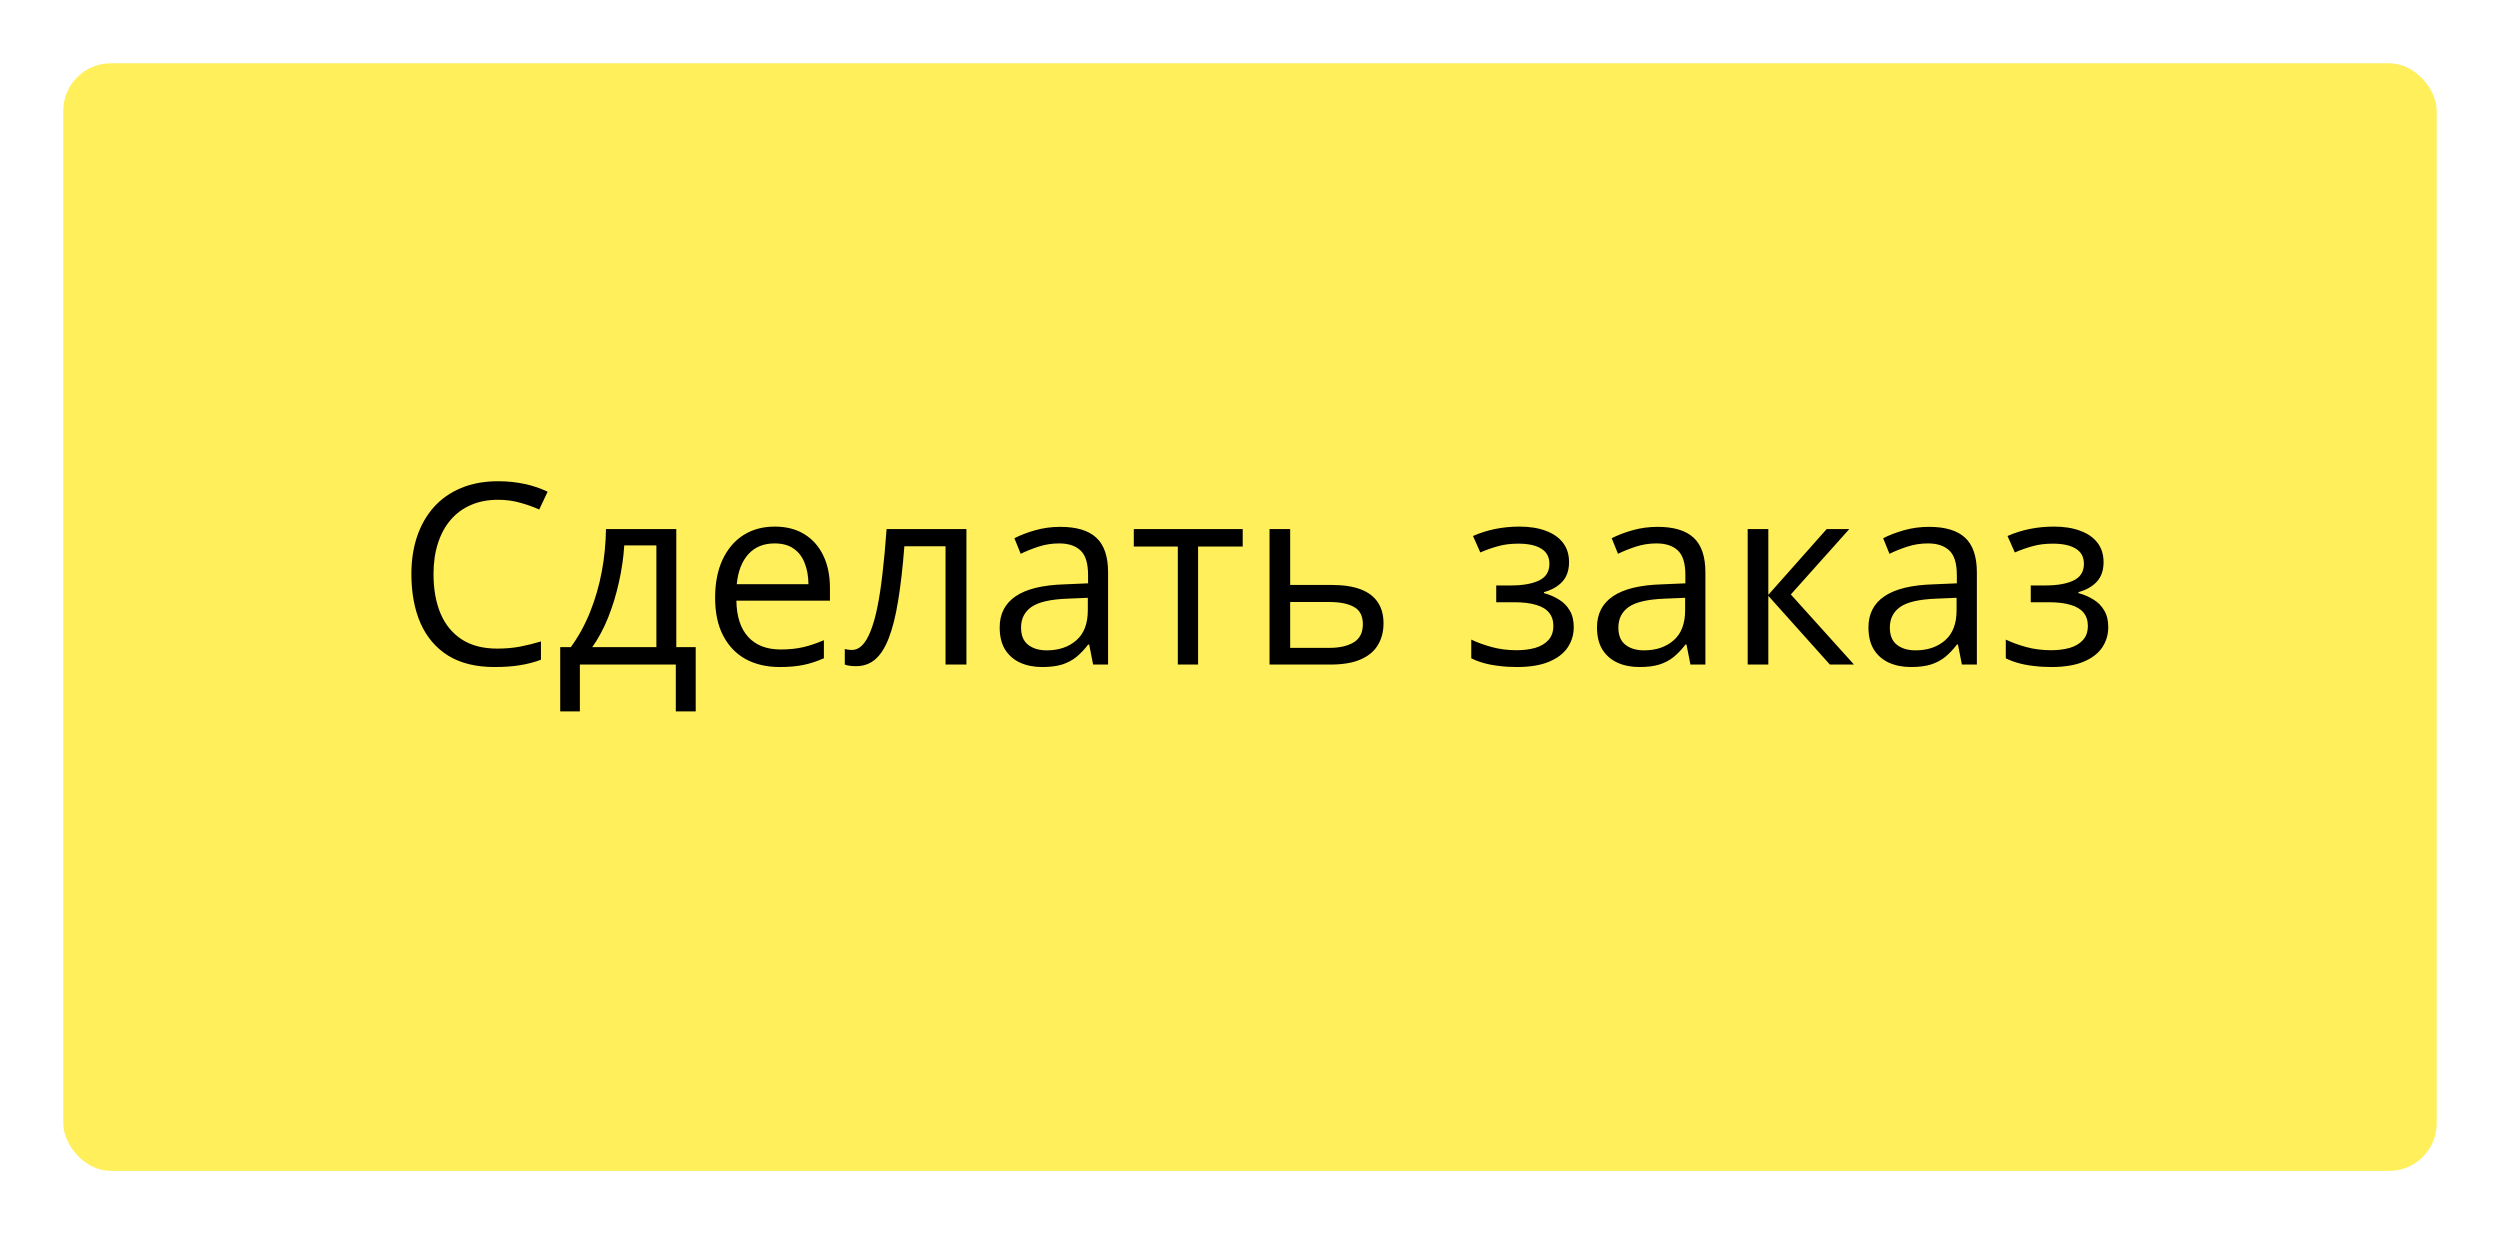 <svg width="158" height="78" viewBox="0 0 158 78" fill="none" xmlns="http://www.w3.org/2000/svg">
<g filter="url(#filter0_d_102_22)">
<rect x="4" width="150" height="70" rx="3" fill="#FFEF5A"/>
</g>
<path d="M31.469 31.586C30.838 31.586 30.271 31.695 29.766 31.914C29.266 32.128 28.838 32.44 28.484 32.852C28.135 33.258 27.867 33.75 27.68 34.328C27.492 34.906 27.398 35.557 27.398 36.281C27.398 37.24 27.547 38.073 27.844 38.781C28.146 39.484 28.594 40.029 29.188 40.414C29.787 40.8 30.534 40.992 31.43 40.992C31.94 40.992 32.419 40.95 32.867 40.867C33.32 40.779 33.76 40.669 34.188 40.539V41.695C33.771 41.852 33.333 41.966 32.875 42.039C32.417 42.117 31.872 42.156 31.242 42.156C30.081 42.156 29.109 41.917 28.328 41.438C27.552 40.953 26.969 40.271 26.578 39.391C26.193 38.51 26 37.471 26 36.273C26 35.409 26.12 34.62 26.359 33.906C26.604 33.188 26.958 32.568 27.422 32.047C27.891 31.526 28.463 31.125 29.141 30.844C29.823 30.557 30.604 30.414 31.484 30.414C32.062 30.414 32.62 30.471 33.156 30.586C33.693 30.701 34.177 30.865 34.609 31.078L34.078 32.203C33.714 32.036 33.312 31.893 32.875 31.773C32.443 31.648 31.974 31.586 31.469 31.586ZM42.742 33.438V40.898H43.969V44.961H42.711V42H36.648V44.961H35.406V40.898H36.078C36.568 40.221 36.974 39.479 37.297 38.672C37.62 37.865 37.865 37.018 38.031 36.133C38.198 35.242 38.286 34.344 38.297 33.438H42.742ZM41.484 34.469H39.453C39.406 35.229 39.294 36.003 39.117 36.789C38.945 37.575 38.716 38.325 38.43 39.039C38.143 39.747 37.81 40.367 37.43 40.898H41.484V34.469ZM48.969 33.281C49.698 33.281 50.323 33.443 50.844 33.766C51.365 34.089 51.763 34.542 52.039 35.125C52.315 35.703 52.453 36.38 52.453 37.156V37.961H46.539C46.555 38.966 46.805 39.732 47.289 40.258C47.773 40.784 48.456 41.047 49.336 41.047C49.878 41.047 50.357 40.997 50.773 40.898C51.19 40.8 51.622 40.654 52.07 40.461V41.602C51.638 41.794 51.208 41.935 50.781 42.023C50.359 42.112 49.859 42.156 49.281 42.156C48.458 42.156 47.74 41.99 47.125 41.656C46.516 41.318 46.042 40.823 45.703 40.172C45.365 39.521 45.195 38.724 45.195 37.781C45.195 36.859 45.349 36.062 45.656 35.391C45.969 34.714 46.406 34.193 46.969 33.828C47.536 33.464 48.203 33.281 48.969 33.281ZM48.953 34.344C48.26 34.344 47.708 34.57 47.297 35.023C46.885 35.477 46.641 36.109 46.562 36.922H51.094C51.089 36.411 51.008 35.964 50.852 35.578C50.7 35.188 50.469 34.885 50.156 34.672C49.844 34.453 49.443 34.344 48.953 34.344ZM61.078 42H59.758V34.523H57.156C57.052 35.872 56.919 37.029 56.758 37.992C56.602 38.95 56.404 39.734 56.164 40.344C55.93 40.948 55.643 41.393 55.305 41.68C54.971 41.961 54.573 42.102 54.109 42.102C53.969 42.102 53.836 42.094 53.711 42.078C53.586 42.062 53.479 42.036 53.391 42V41.016C53.458 41.036 53.529 41.052 53.602 41.062C53.68 41.073 53.76 41.078 53.844 41.078C54.078 41.078 54.292 40.982 54.484 40.789C54.682 40.591 54.859 40.294 55.016 39.898C55.177 39.503 55.32 39.003 55.445 38.398C55.57 37.789 55.68 37.073 55.773 36.25C55.872 35.422 55.958 34.484 56.031 33.438H61.078V42ZM67.016 33.297C68.037 33.297 68.794 33.526 69.289 33.984C69.784 34.443 70.031 35.175 70.031 36.18V42H69.086L68.836 40.734H68.773C68.534 41.047 68.284 41.31 68.023 41.523C67.763 41.732 67.461 41.891 67.117 42C66.779 42.104 66.362 42.156 65.867 42.156C65.346 42.156 64.883 42.065 64.477 41.883C64.076 41.7 63.758 41.425 63.523 41.055C63.294 40.685 63.18 40.216 63.18 39.648C63.18 38.794 63.518 38.138 64.195 37.68C64.872 37.221 65.904 36.971 67.289 36.93L68.766 36.867V36.344C68.766 35.604 68.607 35.086 68.289 34.789C67.971 34.492 67.523 34.344 66.945 34.344C66.497 34.344 66.07 34.409 65.664 34.539C65.258 34.669 64.872 34.823 64.508 35L64.109 34.016C64.495 33.818 64.938 33.648 65.438 33.508C65.938 33.367 66.463 33.297 67.016 33.297ZM68.75 37.781L67.445 37.836C66.378 37.878 65.625 38.052 65.188 38.359C64.75 38.667 64.531 39.102 64.531 39.664C64.531 40.154 64.68 40.516 64.977 40.75C65.273 40.984 65.667 41.102 66.156 41.102C66.917 41.102 67.539 40.891 68.023 40.469C68.508 40.047 68.75 39.414 68.75 38.57V37.781ZM78.539 34.539H75.719V42H74.438V34.539H71.656V33.438H78.539V34.539ZM81.539 36.969H84.164C84.893 36.969 85.5 37.06 85.984 37.242C86.469 37.425 86.831 37.695 87.07 38.055C87.315 38.414 87.438 38.859 87.438 39.391C87.438 39.922 87.318 40.383 87.078 40.773C86.844 41.164 86.479 41.466 85.984 41.68C85.495 41.893 84.862 42 84.086 42H80.234V33.438H81.539V36.969ZM86.133 39.453C86.133 38.927 85.945 38.562 85.57 38.359C85.201 38.151 84.682 38.047 84.016 38.047H81.539V40.945H84.023C84.648 40.945 85.156 40.831 85.547 40.602C85.938 40.367 86.133 39.984 86.133 39.453ZM96.031 33.281C96.672 33.281 97.227 33.37 97.695 33.547C98.164 33.719 98.526 33.971 98.781 34.305C99.037 34.638 99.164 35.044 99.164 35.523C99.164 36.039 99.023 36.45 98.742 36.758C98.461 37.065 98.073 37.286 97.578 37.422V37.484C97.927 37.578 98.242 37.714 98.523 37.891C98.81 38.062 99.037 38.292 99.203 38.578C99.375 38.859 99.461 39.211 99.461 39.633C99.461 40.112 99.331 40.544 99.07 40.93C98.81 41.31 98.414 41.609 97.883 41.828C97.352 42.047 96.68 42.156 95.867 42.156C95.466 42.156 95.086 42.133 94.727 42.086C94.367 42.044 94.042 41.982 93.75 41.898C93.458 41.815 93.203 41.716 92.984 41.602V40.422C93.349 40.599 93.776 40.755 94.266 40.891C94.755 41.026 95.284 41.094 95.852 41.094C96.289 41.094 96.682 41.044 97.031 40.945C97.38 40.841 97.656 40.677 97.859 40.453C98.068 40.224 98.172 39.925 98.172 39.555C98.172 39.216 98.081 38.938 97.898 38.719C97.716 38.495 97.443 38.331 97.078 38.227C96.719 38.117 96.263 38.062 95.711 38.062H94.562V37H95.508C96.242 37 96.828 36.896 97.266 36.688C97.703 36.479 97.922 36.128 97.922 35.633C97.922 35.206 97.753 34.888 97.414 34.68C97.076 34.466 96.591 34.359 95.961 34.359C95.492 34.359 95.078 34.409 94.719 34.508C94.359 34.602 93.971 34.737 93.555 34.914L93.094 33.875C93.542 33.677 94.01 33.529 94.5 33.43C94.99 33.331 95.5 33.281 96.031 33.281ZM104.766 33.297C105.786 33.297 106.544 33.526 107.039 33.984C107.534 34.443 107.781 35.175 107.781 36.18V42H106.836L106.586 40.734H106.523C106.284 41.047 106.034 41.31 105.773 41.523C105.513 41.732 105.211 41.891 104.867 42C104.529 42.104 104.112 42.156 103.617 42.156C103.096 42.156 102.633 42.065 102.227 41.883C101.826 41.7 101.508 41.425 101.273 41.055C101.044 40.685 100.93 40.216 100.93 39.648C100.93 38.794 101.268 38.138 101.945 37.68C102.622 37.221 103.654 36.971 105.039 36.93L106.516 36.867V36.344C106.516 35.604 106.357 35.086 106.039 34.789C105.721 34.492 105.273 34.344 104.695 34.344C104.247 34.344 103.82 34.409 103.414 34.539C103.008 34.669 102.622 34.823 102.258 35L101.859 34.016C102.245 33.818 102.688 33.648 103.188 33.508C103.688 33.367 104.214 33.297 104.766 33.297ZM106.5 37.781L105.195 37.836C104.128 37.878 103.375 38.052 102.938 38.359C102.5 38.667 102.281 39.102 102.281 39.664C102.281 40.154 102.43 40.516 102.727 40.75C103.023 40.984 103.417 41.102 103.906 41.102C104.667 41.102 105.289 40.891 105.773 40.469C106.258 40.047 106.5 39.414 106.5 38.57V37.781ZM115.445 33.438H116.875L113.18 37.57L117.172 42H115.648L111.758 37.656V42H110.453V33.438H111.758V37.594L115.445 33.438ZM121.922 33.297C122.943 33.297 123.701 33.526 124.195 33.984C124.69 34.443 124.938 35.175 124.938 36.18V42H123.992L123.742 40.734H123.68C123.44 41.047 123.19 41.31 122.93 41.523C122.669 41.732 122.367 41.891 122.023 42C121.685 42.104 121.268 42.156 120.773 42.156C120.253 42.156 119.789 42.065 119.383 41.883C118.982 41.7 118.664 41.425 118.43 41.055C118.201 40.685 118.086 40.216 118.086 39.648C118.086 38.794 118.424 38.138 119.102 37.68C119.779 37.221 120.81 36.971 122.195 36.93L123.672 36.867V36.344C123.672 35.604 123.513 35.086 123.195 34.789C122.878 34.492 122.43 34.344 121.852 34.344C121.404 34.344 120.977 34.409 120.57 34.539C120.164 34.669 119.779 34.823 119.414 35L119.016 34.016C119.401 33.818 119.844 33.648 120.344 33.508C120.844 33.367 121.37 33.297 121.922 33.297ZM123.656 37.781L122.352 37.836C121.284 37.878 120.531 38.052 120.094 38.359C119.656 38.667 119.438 39.102 119.438 39.664C119.438 40.154 119.586 40.516 119.883 40.75C120.18 40.984 120.573 41.102 121.062 41.102C121.823 41.102 122.445 40.891 122.93 40.469C123.414 40.047 123.656 39.414 123.656 38.57V37.781ZM129.812 33.281C130.453 33.281 131.008 33.37 131.477 33.547C131.945 33.719 132.307 33.971 132.562 34.305C132.818 34.638 132.945 35.044 132.945 35.523C132.945 36.039 132.805 36.45 132.523 36.758C132.242 37.065 131.854 37.286 131.359 37.422V37.484C131.708 37.578 132.023 37.714 132.305 37.891C132.591 38.062 132.818 38.292 132.984 38.578C133.156 38.859 133.242 39.211 133.242 39.633C133.242 40.112 133.112 40.544 132.852 40.93C132.591 41.31 132.195 41.609 131.664 41.828C131.133 42.047 130.461 42.156 129.648 42.156C129.247 42.156 128.867 42.133 128.508 42.086C128.148 42.044 127.823 41.982 127.531 41.898C127.24 41.815 126.984 41.716 126.766 41.602V40.422C127.13 40.599 127.557 40.755 128.047 40.891C128.536 41.026 129.065 41.094 129.633 41.094C130.07 41.094 130.464 41.044 130.812 40.945C131.161 40.841 131.438 40.677 131.641 40.453C131.849 40.224 131.953 39.925 131.953 39.555C131.953 39.216 131.862 38.938 131.68 38.719C131.497 38.495 131.224 38.331 130.859 38.227C130.5 38.117 130.044 38.062 129.492 38.062H128.344V37H129.289C130.023 37 130.609 36.896 131.047 36.688C131.484 36.479 131.703 36.128 131.703 35.633C131.703 35.206 131.534 34.888 131.195 34.68C130.857 34.466 130.372 34.359 129.742 34.359C129.273 34.359 128.859 34.409 128.5 34.508C128.141 34.602 127.753 34.737 127.336 34.914L126.875 33.875C127.323 33.677 127.792 33.529 128.281 33.43C128.771 33.331 129.281 33.281 129.812 33.281Z" fill="black"/>
<defs>
<filter id="filter0_d_102_22" x="0" y="0" width="158" height="78" filterUnits="userSpaceOnUse" color-interpolation-filters="sRGB">
<feFlood flood-opacity="0" result="BackgroundImageFix"/>
<feColorMatrix in="SourceAlpha" type="matrix" values="0 0 0 0 0 0 0 0 0 0 0 0 0 0 0 0 0 0 127 0" result="hardAlpha"/>
<feOffset dy="4"/>
<feGaussianBlur stdDeviation="2"/>
<feComposite in2="hardAlpha" operator="out"/>
<feColorMatrix type="matrix" values="0 0 0 0 0 0 0 0 0 0 0 0 0 0 0 0 0 0 0.25 0"/>
<feBlend mode="normal" in2="BackgroundImageFix" result="effect1_dropShadow_102_22"/>
<feBlend mode="normal" in="SourceGraphic" in2="effect1_dropShadow_102_22" result="shape"/>
</filter>
</defs>
</svg>
